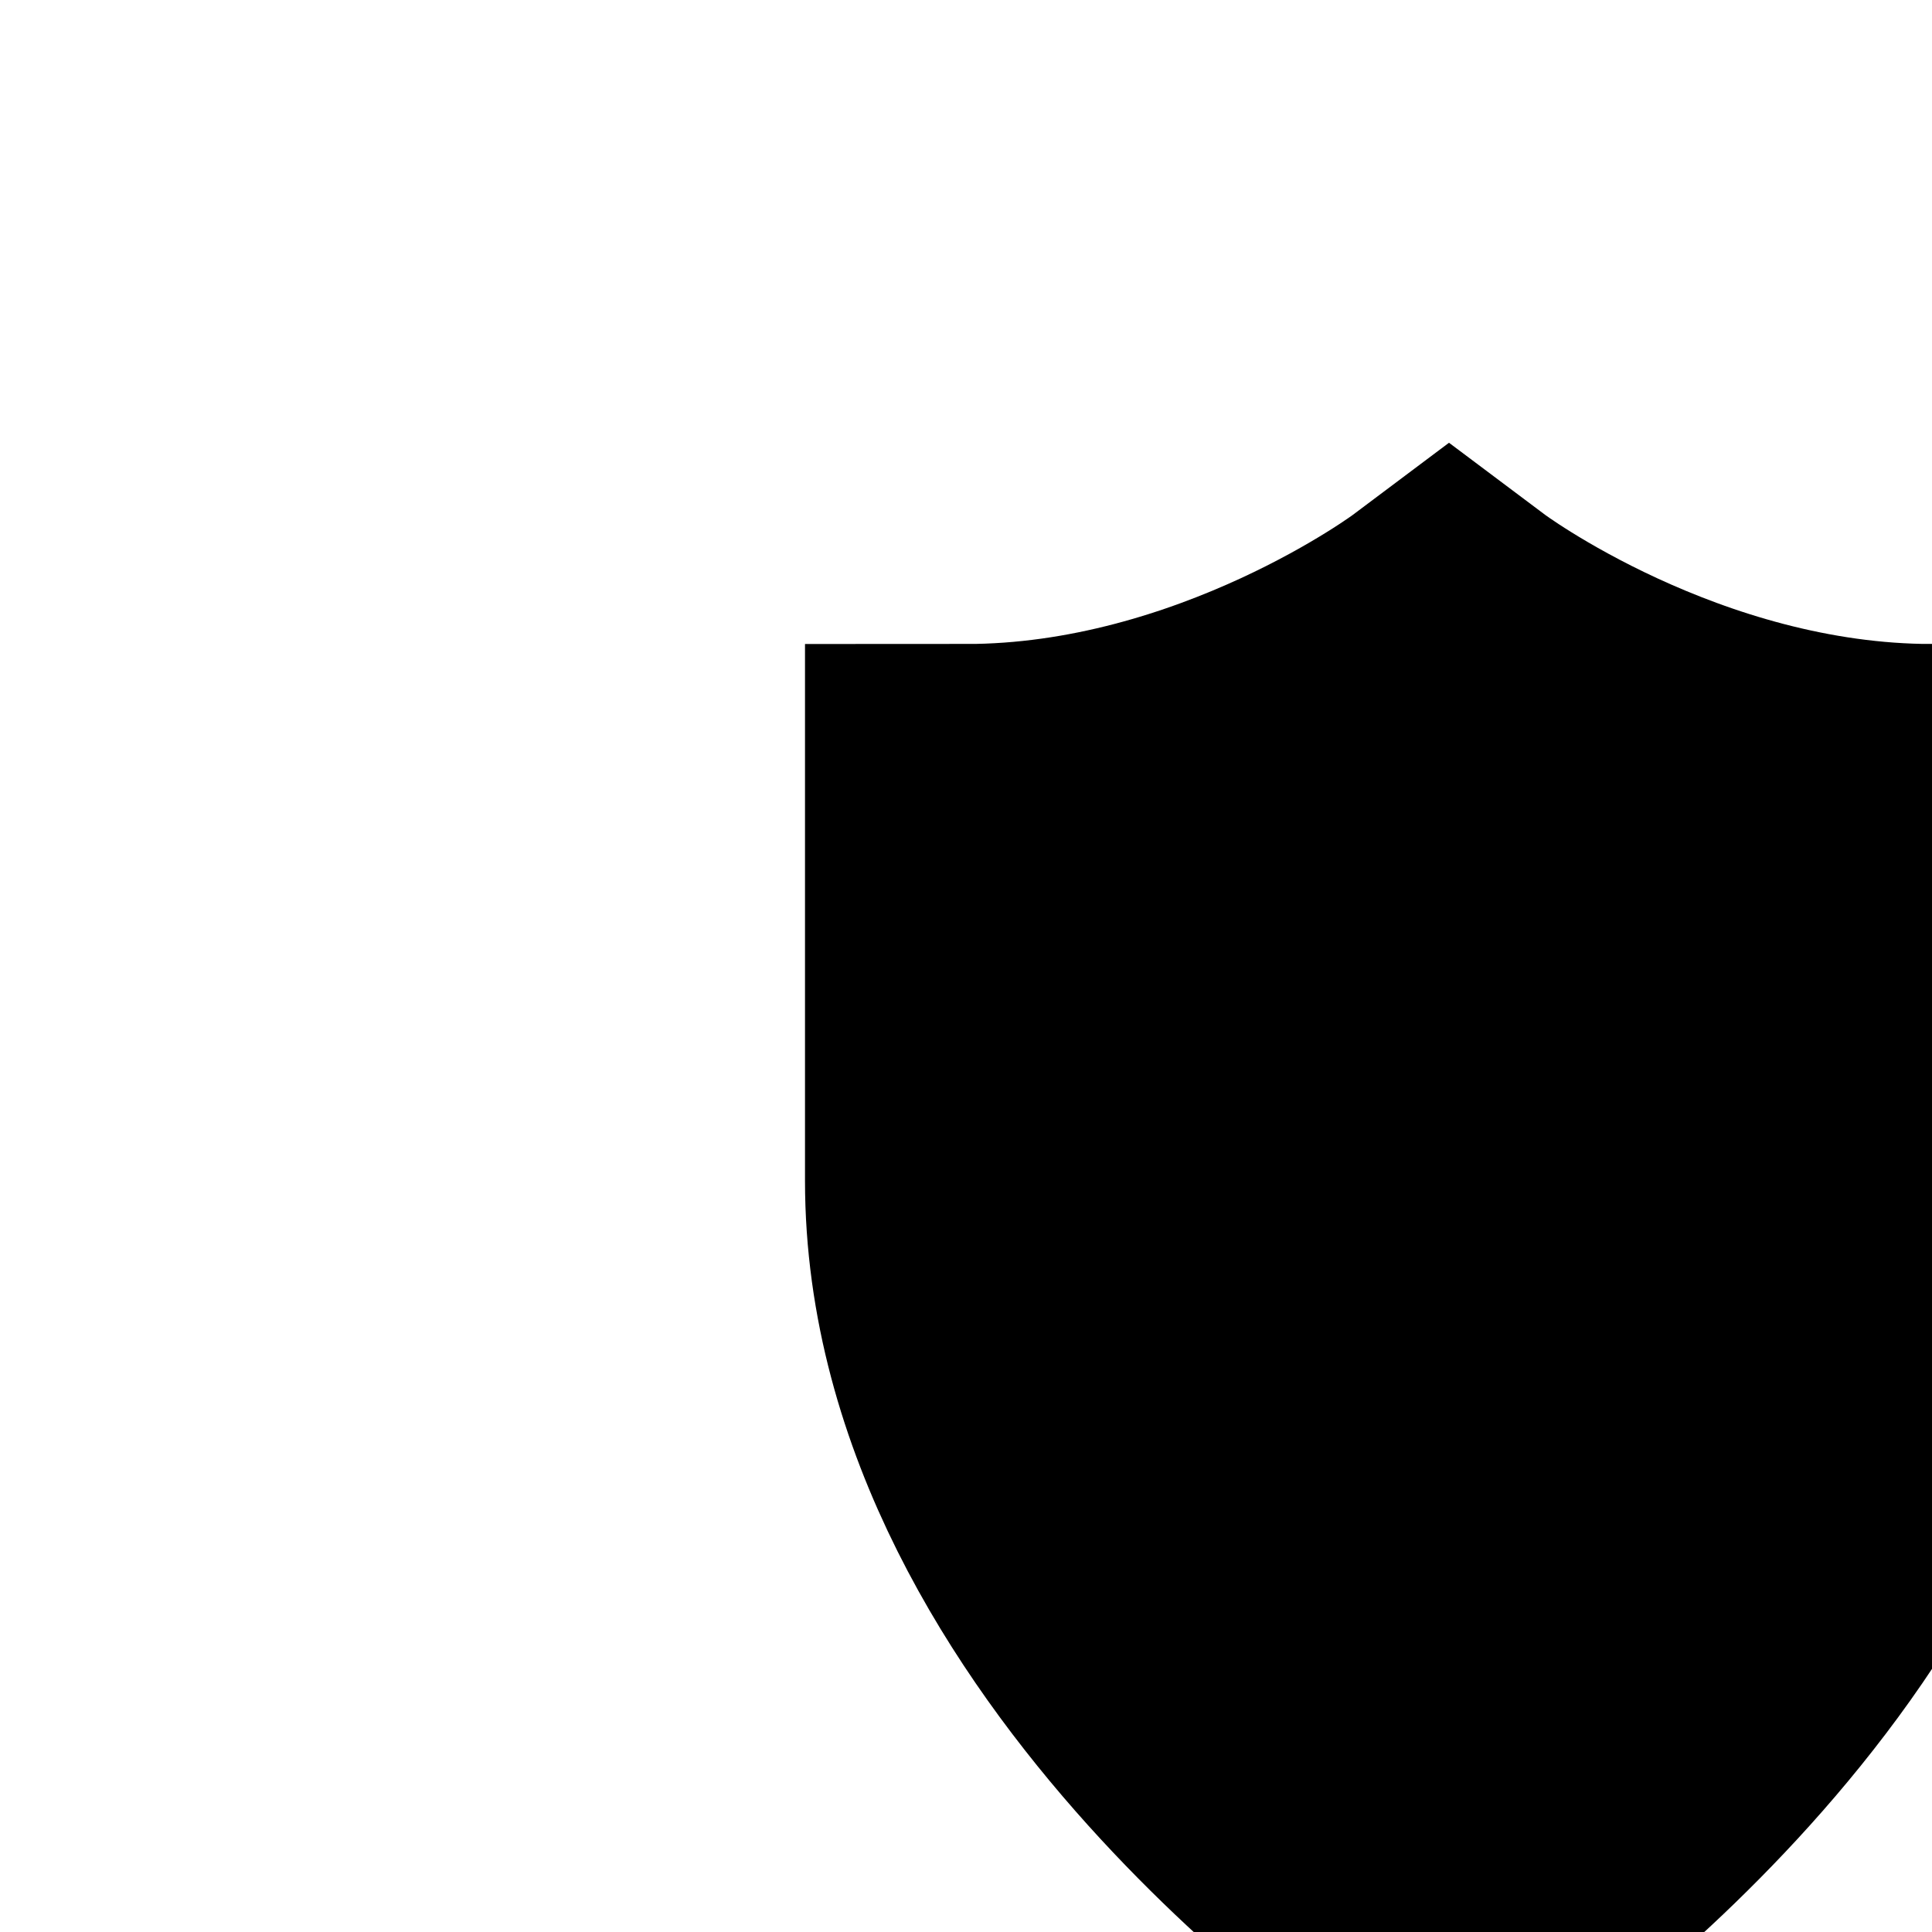 <svg xmlns='http://www.w3.org/2000/svg'
    width='256px' height='256px' viewBox='0 0 36 36' version='1.1'
    fill="none">
<g transform="translate(27,12)">
<path fill="#000" stroke="#000" stroke-width="6" d="M-9,3 C-4,3 0,0 0,0 C0,0 4,3 9,3 V10.0 C9,18 0,24 0,24 C0,24 -9,18 -9,10 z"/>
</g>
</svg>
